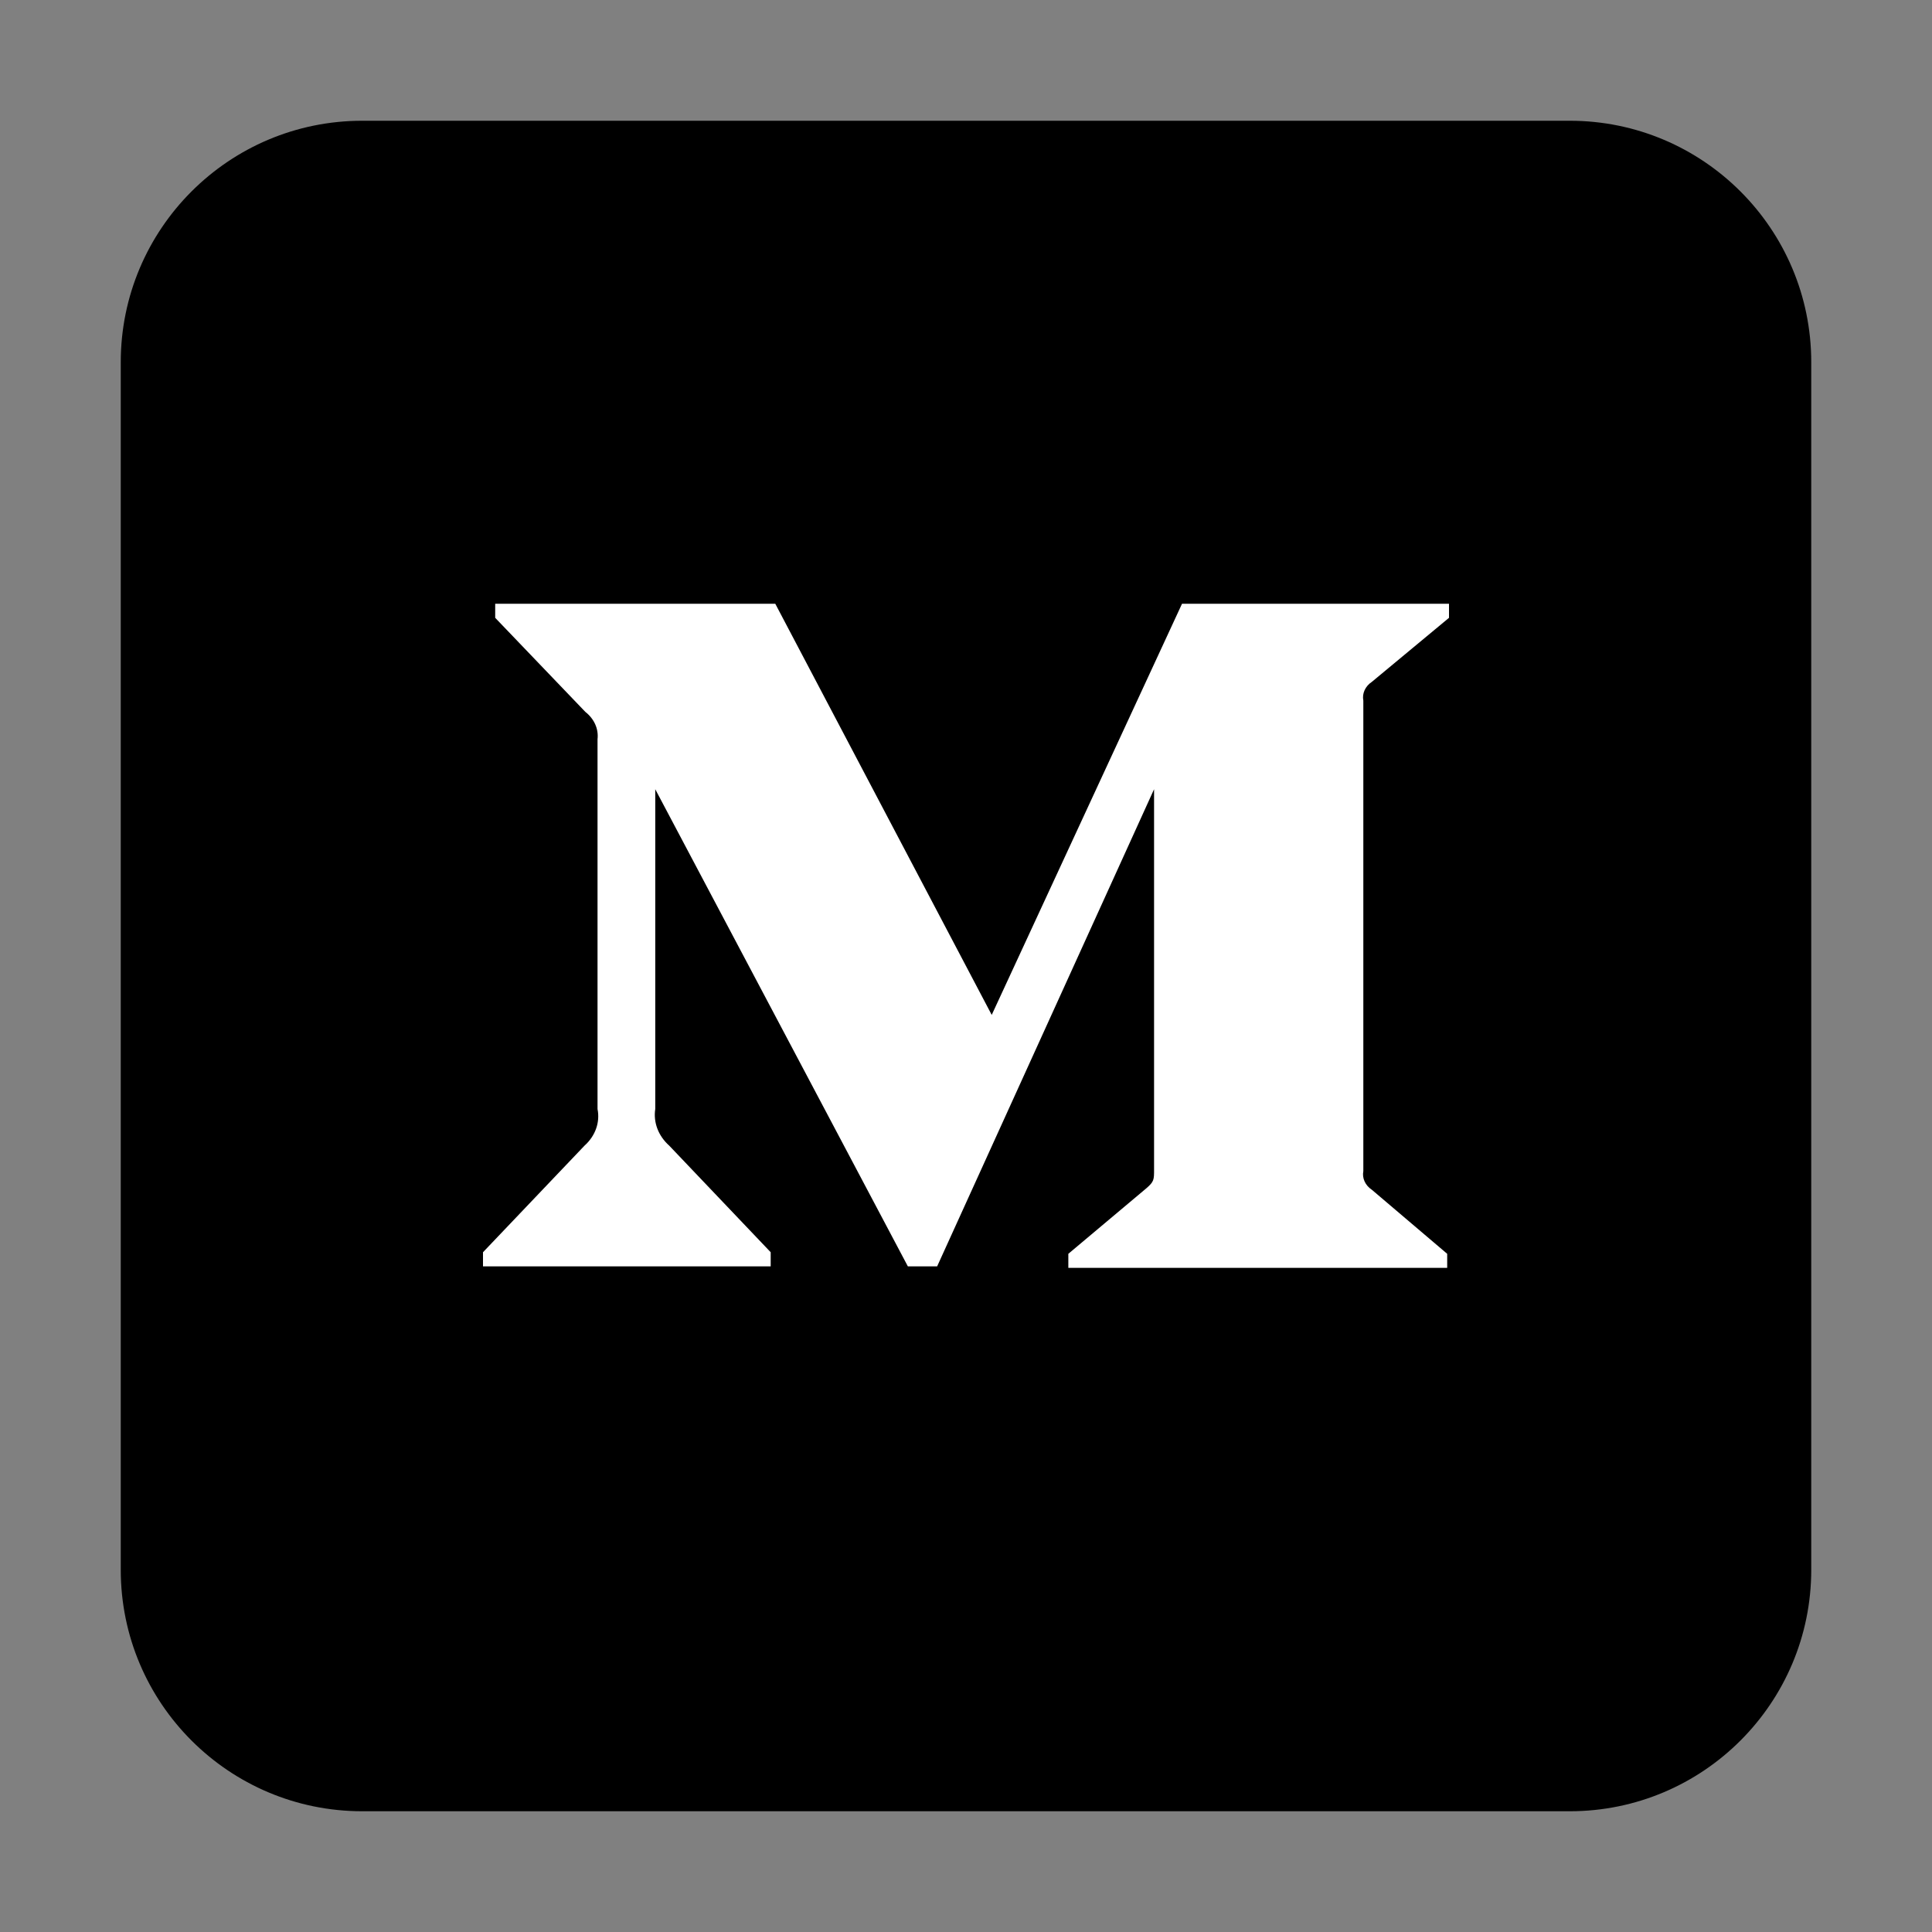 <svg width="32" height="32" viewBox="0 0 32 32" fill="none" xmlns="http://www.w3.org/2000/svg">
<rect x="0" y="0" width="32" height="32" fill="#808080" stroke="none"/>
<path d="M2 6C2 3.791 3.791 2 6 2L21.25 2H26C28.209 2 30 3.791 30 6V8.533V26C30 28.209 28.209 30 26 30H6C3.791 30 2 28.209 2 26V6Z" fill="black"/>
<path fill-rule="evenodd" clip-rule="evenodd" d="M9.897 12.244C9.917 12.074 9.842 11.906 9.695 11.791L8.202 10.233V10H12.841L16.426 16.81L19.578 10H24V10.233L22.723 11.293C22.613 11.366 22.558 11.486 22.581 11.604V19.397C22.558 19.515 22.613 19.634 22.723 19.707L23.97 20.767V21H17.695V20.767L18.988 19.681C19.115 19.571 19.115 19.539 19.115 19.371V13.072L15.522 20.975H15.037L10.853 13.072V18.369C10.819 18.591 10.904 18.815 11.085 18.976L12.765 20.741V20.975H8V20.741L9.681 18.976C9.861 18.815 9.941 18.589 9.897 18.369V12.244V12.244Z" fill="white"/>
</svg>
